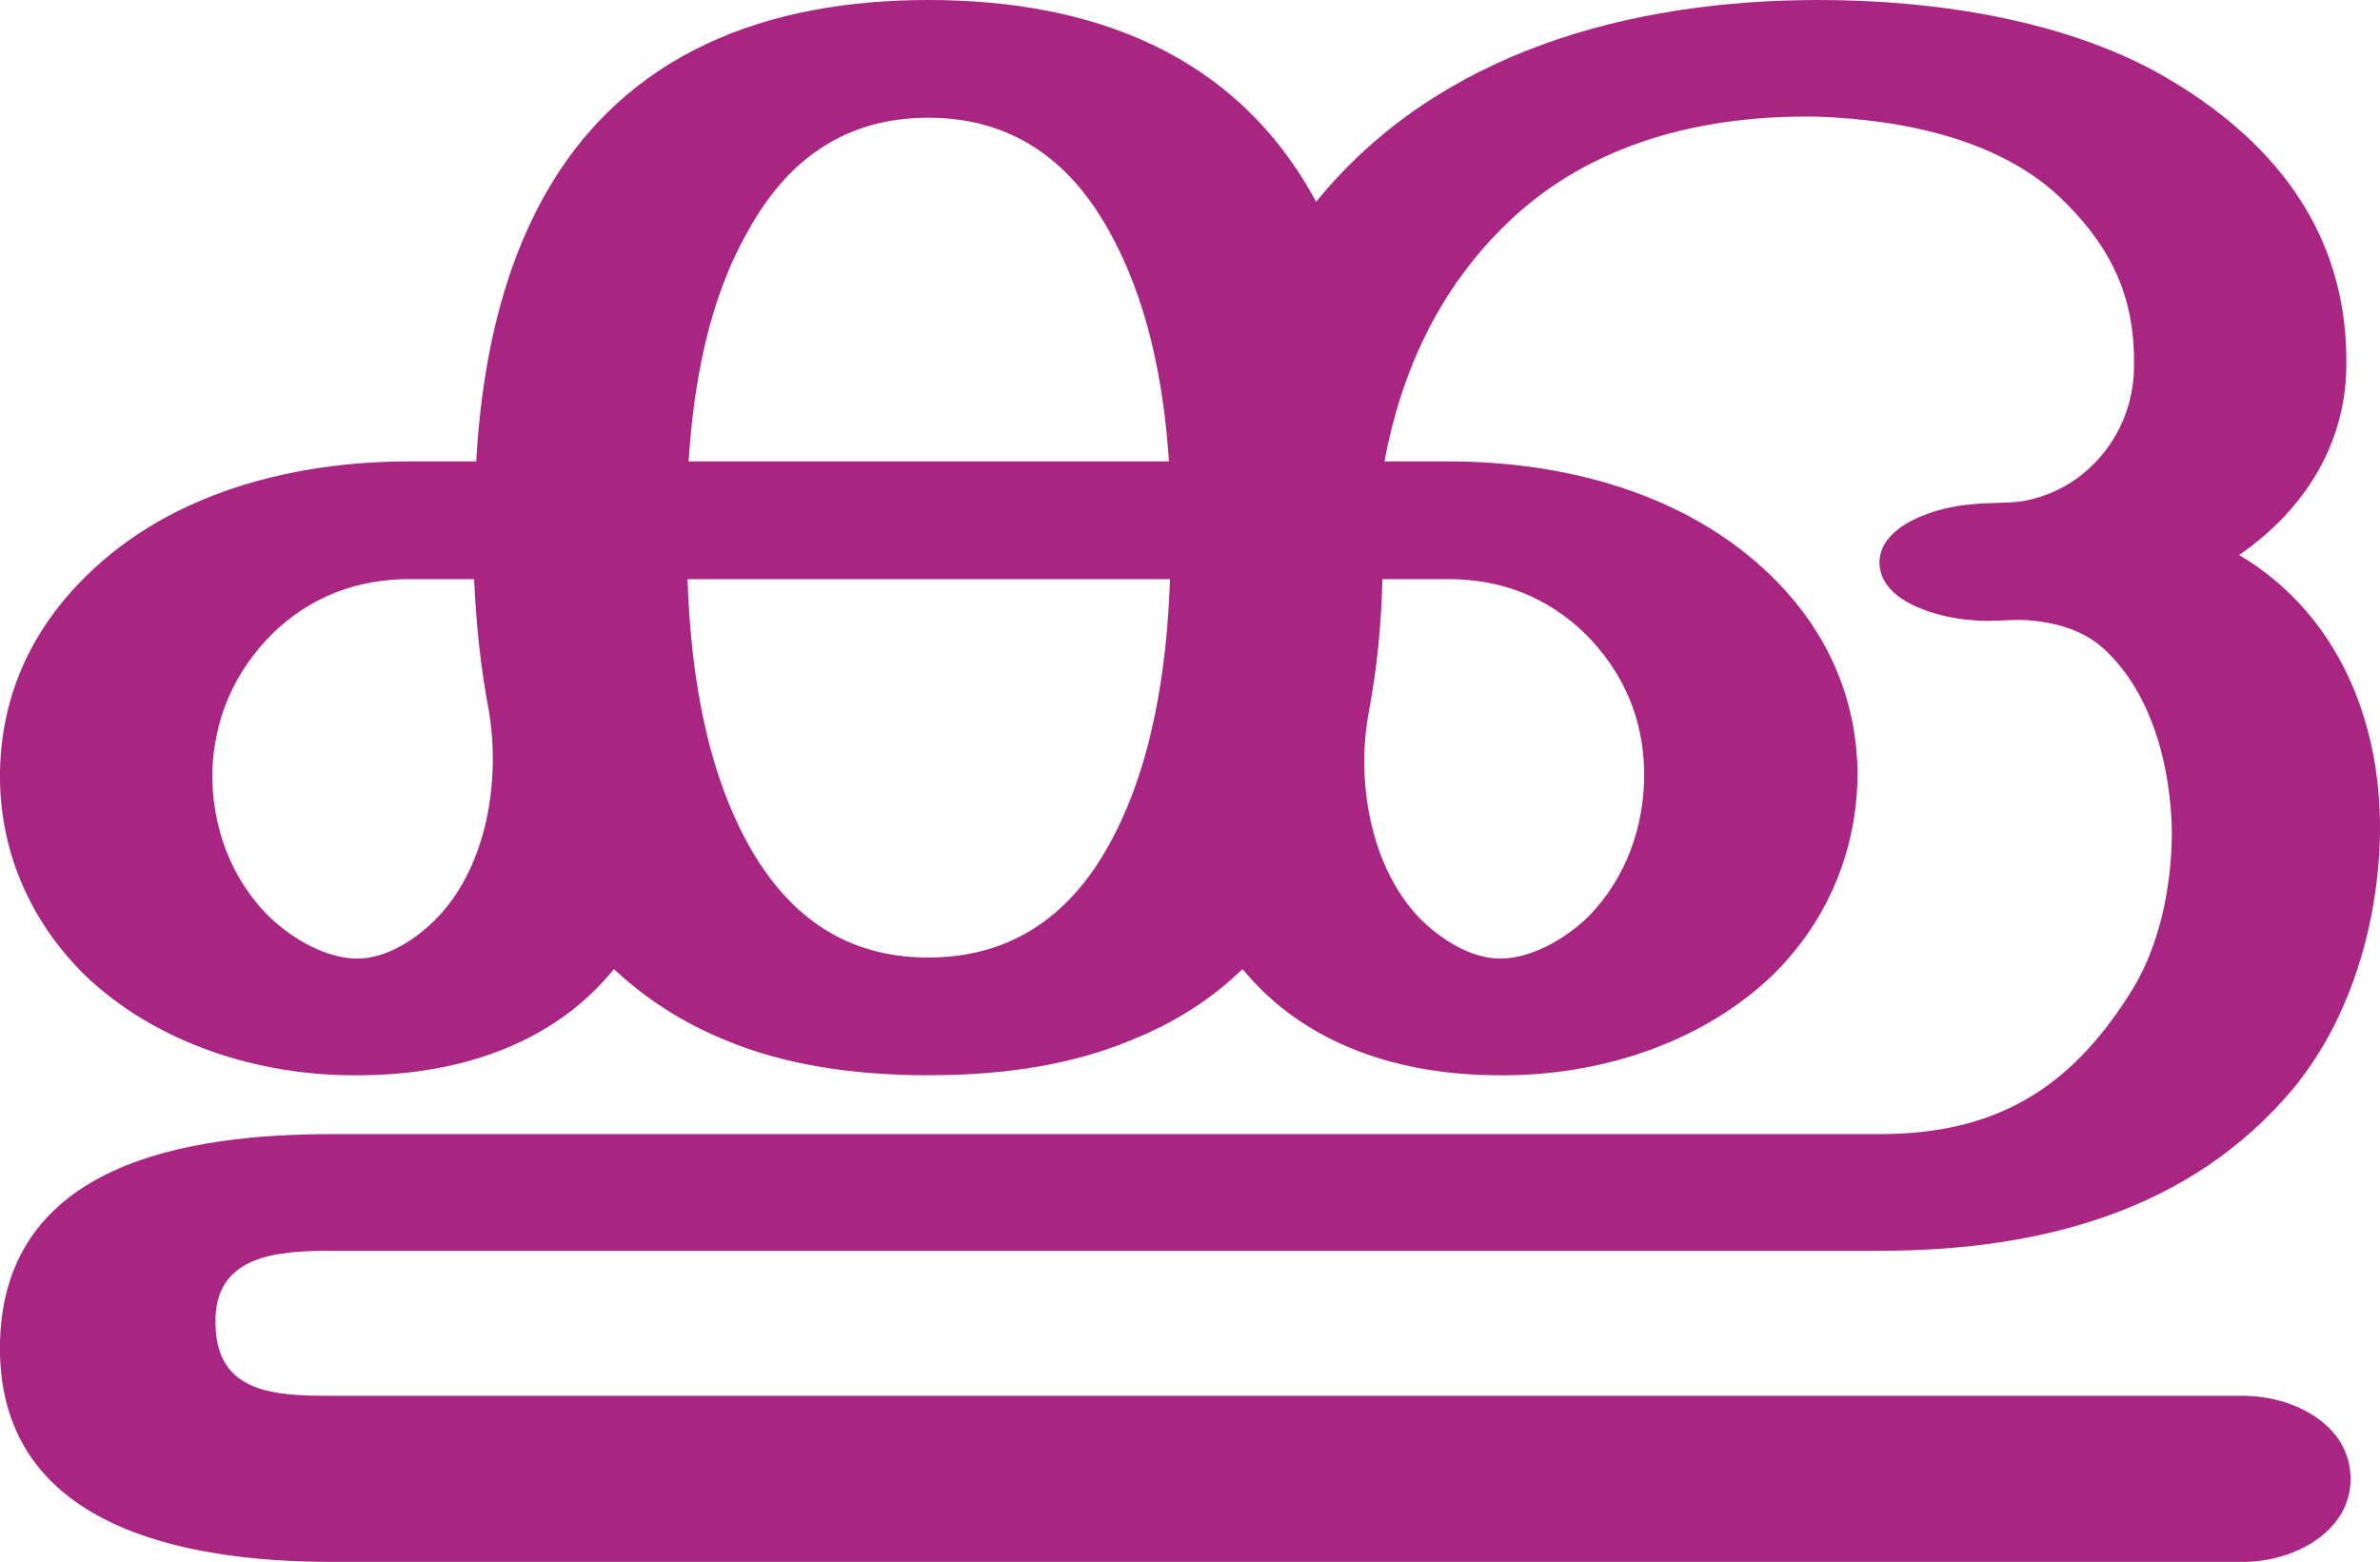 <?xml version="1.0" encoding="UTF-8"?>
<!DOCTYPE svg PUBLIC "-//W3C//DTD SVG 1.1//EN" "http://www.w3.org/Graphics/SVG/1.1/DTD/svg11.dtd">
<!-- Creator: CorelDRAW X8 -->
<svg xmlns="http://www.w3.org/2000/svg" xml:space="preserve" width="2264px" height="1486px" version="1.1" style="shape-rendering:geometricPrecision; text-rendering:geometricPrecision; image-rendering:optimizeQuality; fill-rule:evenodd; clip-rule:evenodd"
viewBox="0 0 2264 1486"
 xmlns:xlink="http://www.w3.org/1999/xlink">
 <defs>
  <style type="text/css">
   <![CDATA[
    .fil0 {fill:#A82682;fill-rule:nonzero}
   ]]>
  </style>
 </defs>
 <g id="Layer_x0020_1">
  <path class="fil0" d="M883 0c156,0 293,51 369,192 116,-143 299,-192 478,-192 111,0 240,19 336,77 103,62 168,150 166,272 -1,75 -41,137 -102,179 94,56 135,158 134,263 -1,85 -27,177 -82,244 -99,119 -245,155 -394,155l-1472 0c-53,0 -113,4 -111,70 1,66 57,68 111,68l1818 0c47,0 102,27 102,79 0,51 -55,79 -102,79l-1818 0c-143,0 -320,-34 -316,-209 4,-170 177,-198 316,-198l1472 0c108,0 179,-41 237,-132 29,-44 41,-103 41,-156 -1,-60 -18,-131 -65,-174 -20,-18 -46,-25 -73,-27 -17,-1 -34,2 -52,0 -30,-2 -85,-16 -88,-52 -3,-39 57,-56 86,-58 16,-2 34,-1 49,-3 24,-4 47,-15 65,-32 27,-25 42,-60 42,-97 1,-63 -20,-110 -65,-155 -59,-60 -153,-79 -236,-82 -109,-2 -217,25 -296,102 -64,62 -100,140 -116,226l61 0c110,0 226,30 307,109 52,51 81,114 82,187 0,73 -28,141 -81,193 -68,65 -166,96 -260,95 -93,0 -184,-28 -244,-101 -29,28 -64,51 -107,68 -53,22 -116,33 -192,33 -75,0 -139,-11 -192,-33 -42,-17 -77,-40 -107,-68 -59,73 -151,101 -243,101 -94,1 -192,-30 -260,-95 -53,-52 -82,-120 -81,-193 1,-73 30,-136 82,-187 80,-79 196,-109 307,-109l64 0c5,-87 22,-176 65,-253 77,-137 213,-186 365,-186zm432 551c-1,44 -5,84 -13,127 -12,64 1,145 47,194 19,20 49,40 78,40 30,0 62,-19 83,-39 37,-37 55,-88 54,-140 -1,-50 -20,-94 -56,-130 -36,-35 -80,-52 -130,-52l-63 0zm-850 125c-8,-42 -12,-82 -14,-125l-62 0c-50,0 -94,17 -130,52 -36,36 -55,80 -57,130 -1,52 17,103 55,140 21,20 53,39 83,39 29,0 58,-20 77,-40 47,-50 59,-131 48,-196zm648 -125l-459 0c3,87 17,182 61,258 38,65 92,102 168,102 77,0 132,-38 169,-102 44,-76 58,-172 61,-258zm-458 -112l457 0c-5,-75 -20,-154 -58,-221 -37,-66 -92,-106 -171,-106 -79,0 -134,40 -171,107 -38,66 -52,145 -57,220z"/>
 </g>
</svg>
